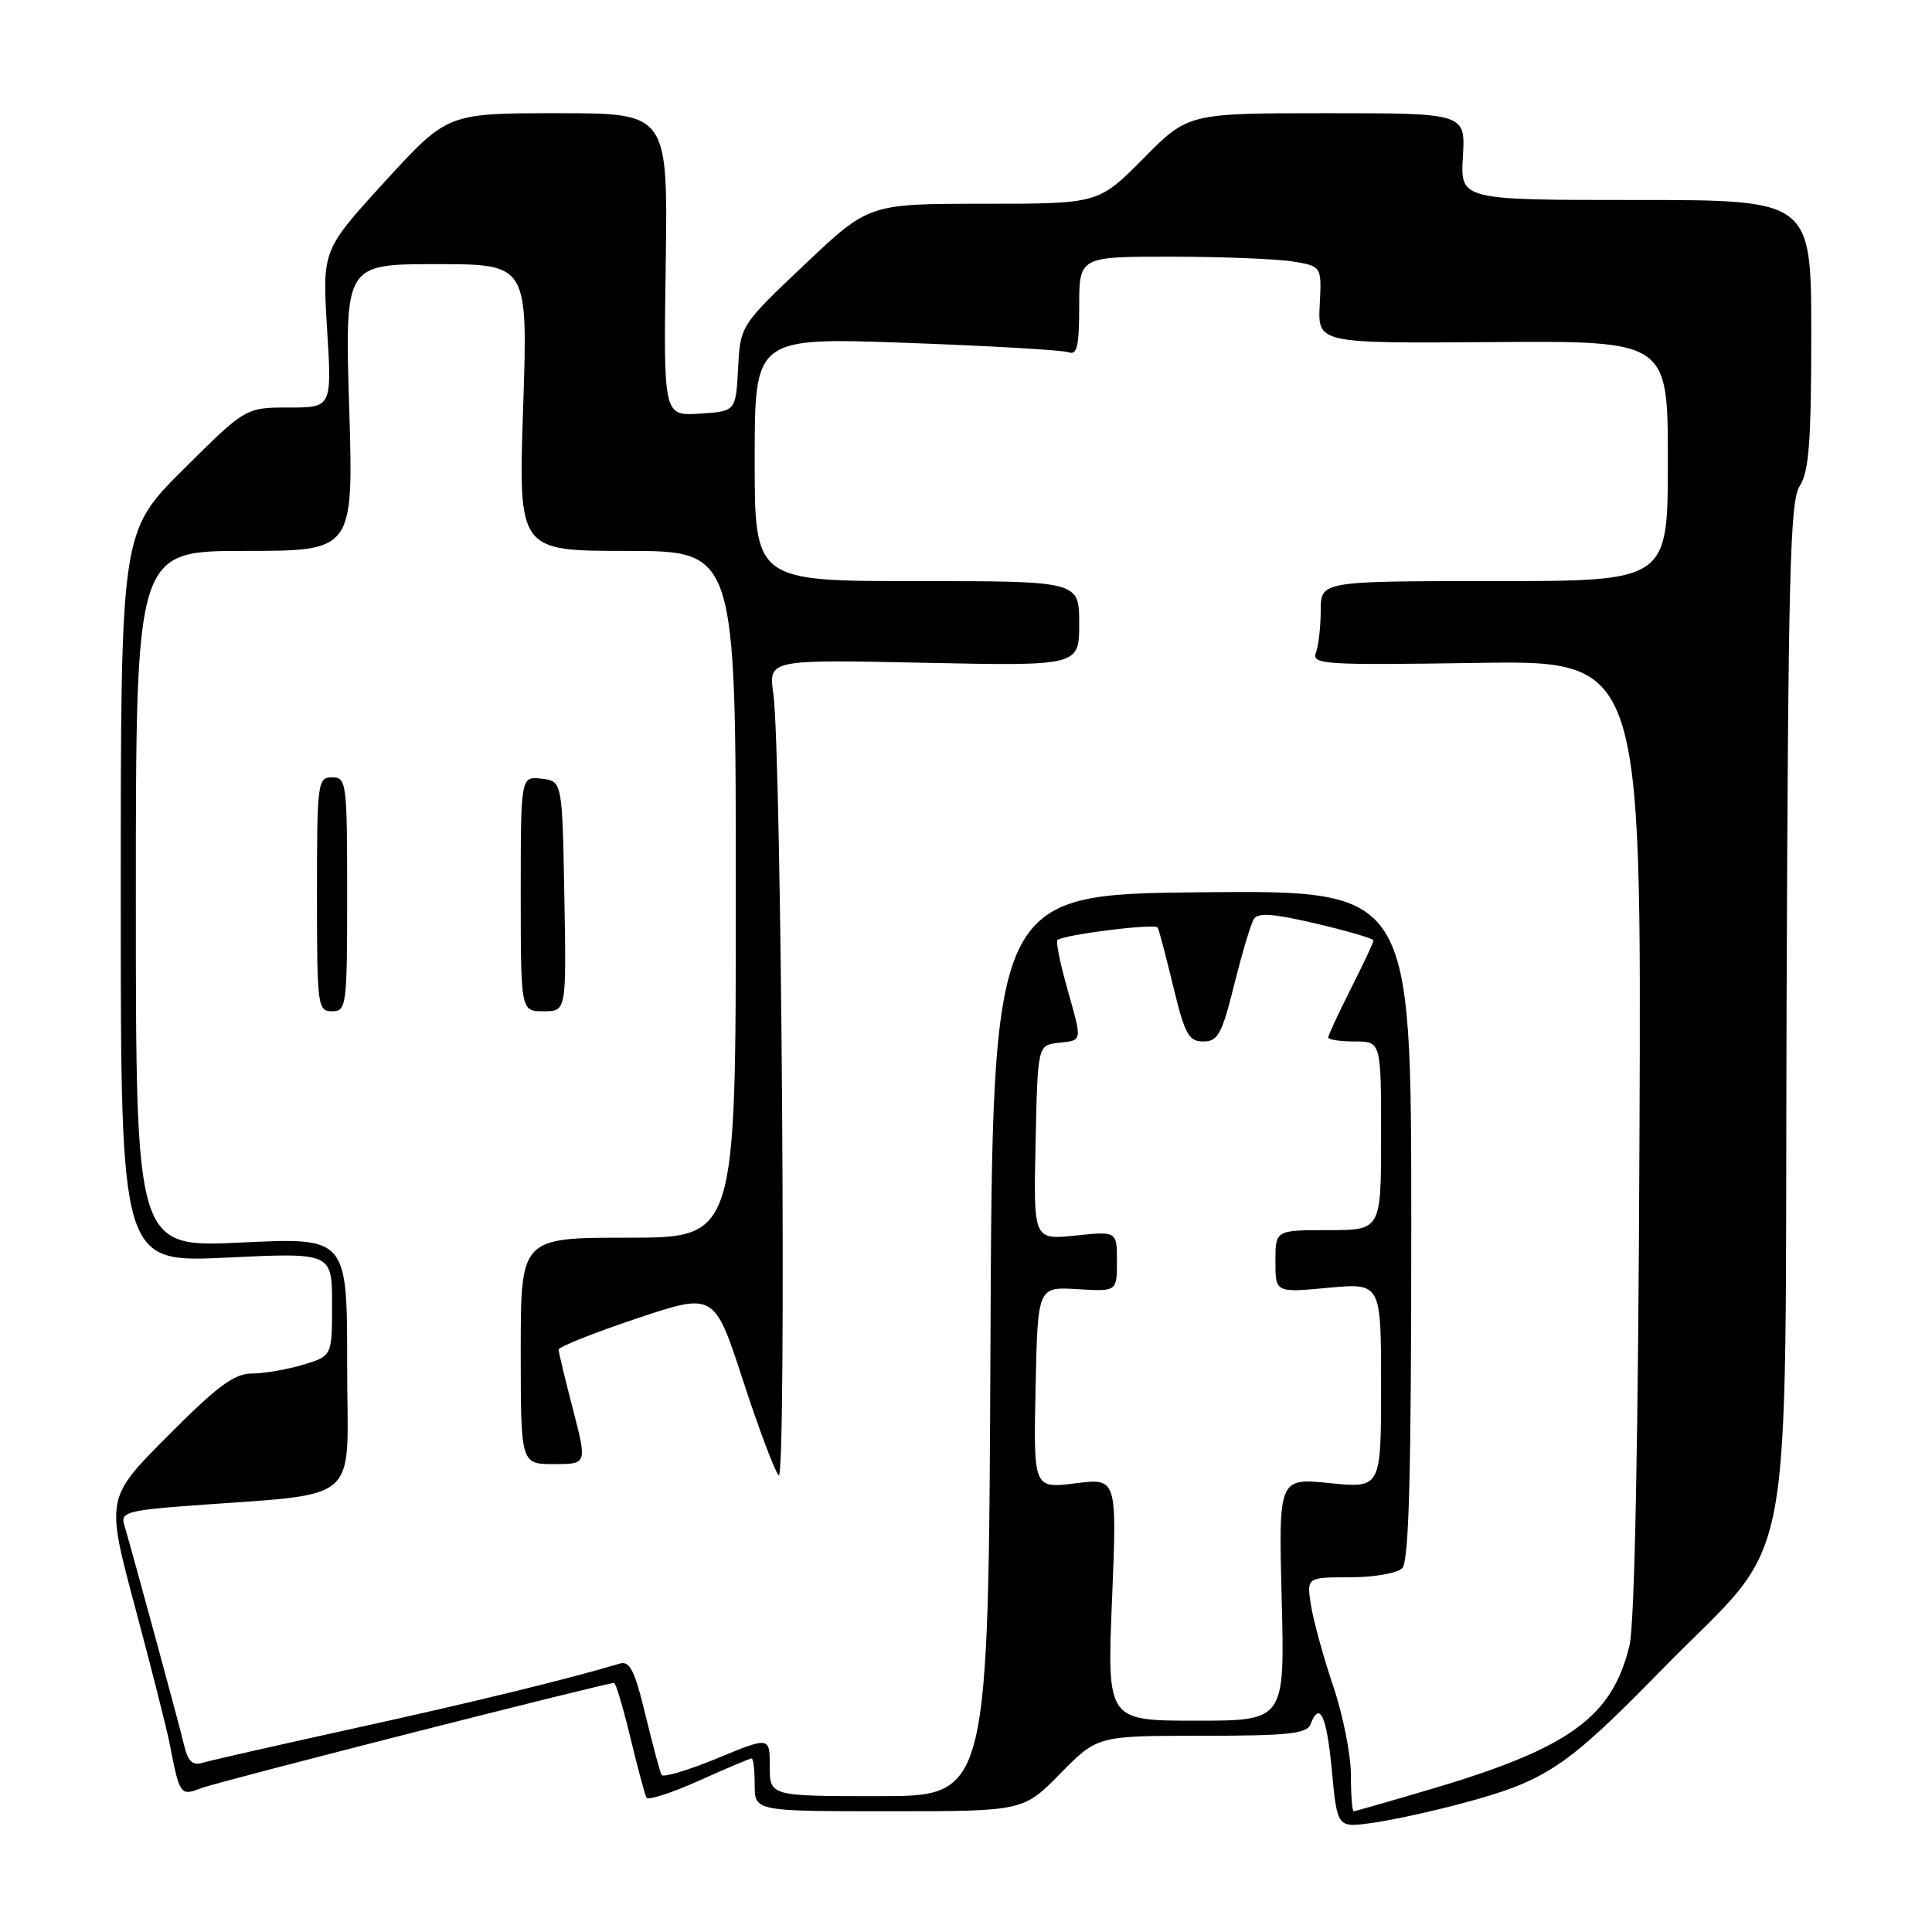 <?xml version="1.0" encoding="UTF-8" standalone="no"?>
<!DOCTYPE svg PUBLIC "-//W3C//DTD SVG 1.1//EN" "http://www.w3.org/Graphics/SVG/1.1/DTD/svg11.dtd" >
<svg xmlns="http://www.w3.org/2000/svg" xmlns:xlink="http://www.w3.org/1999/xlink" version="1.1" viewBox="0 0 256 256">
 <g >
 <path fill="currentColor"
d=" M 193.82 238.93 C 204.89 235.96 207.52 234.20 220.12 221.32 C 238.24 202.79 236.46 212.19 236.73 133.60 C 236.94 75.79 237.18 66.38 238.48 64.38 C 239.69 62.54 240.00 58.49 240.00 44.29 C 240.00 26.50 240.00 26.50 216.75 26.50 C 193.50 26.50 193.50 26.50 193.84 20.75 C 194.18 15.00 194.18 15.00 175.81 15.00 C 157.44 15.00 157.44 15.00 151.50 21.00 C 145.56 27.00 145.56 27.00 130.35 27.00 C 115.13 27.00 115.13 27.00 106.61 35.06 C 98.10 43.13 98.10 43.13 97.80 48.81 C 97.50 54.50 97.50 54.50 92.71 54.81 C 87.92 55.11 87.92 55.11 88.21 35.06 C 88.50 15.00 88.50 15.00 73.89 15.00 C 59.28 15.00 59.28 15.00 50.99 24.07 C 42.70 33.14 42.70 33.14 43.34 43.57 C 43.98 54.00 43.98 54.00 38.26 54.00 C 32.54 54.00 32.54 54.00 24.27 62.23 C 16.00 70.46 16.00 70.46 16.00 118.88 C 16.00 167.31 16.00 167.31 30.00 166.64 C 44.00 165.97 44.00 165.97 44.00 172.83 C 44.00 179.68 44.00 179.68 40.13 180.84 C 38.01 181.48 34.96 182.00 33.36 182.00 C 31.05 182.00 28.77 183.69 22.24 190.26 C 14.03 198.51 14.03 198.51 17.91 213.01 C 20.04 220.98 22.09 229.07 22.47 231.00 C 23.82 237.92 23.87 238.00 26.69 236.93 C 28.94 236.07 80.25 223.00 81.36 223.00 C 81.60 223.00 82.57 226.26 83.53 230.25 C 84.49 234.24 85.45 237.81 85.66 238.20 C 85.88 238.58 89.01 237.57 92.62 235.95 C 96.23 234.33 99.37 233.00 99.59 233.00 C 99.82 233.00 100.00 234.57 100.00 236.50 C 100.00 240.00 100.00 240.00 117.79 240.00 C 135.58 240.00 135.58 240.00 140.50 235.00 C 145.42 230.00 145.42 230.00 159.24 230.00 C 170.60 230.00 173.17 229.73 173.64 228.50 C 174.86 225.31 175.79 227.30 176.48 234.60 C 177.19 242.20 177.19 242.20 181.84 241.54 C 184.41 241.19 189.80 240.01 193.82 238.93 Z  M 179.00 235.18 C 179.00 232.52 177.95 227.23 176.66 223.43 C 175.37 219.62 174.05 214.81 173.72 212.75 C 173.13 209.00 173.13 209.00 178.86 209.00 C 182.02 209.00 185.14 208.46 185.80 207.80 C 186.70 206.90 187.00 195.42 187.00 162.28 C 187.00 117.97 187.00 117.97 159.25 118.23 C 131.50 118.50 131.50 118.50 131.24 178.25 C 130.98 238.00 130.98 238.00 116.49 238.00 C 102.00 238.00 102.00 238.00 102.00 234.06 C 102.00 230.11 102.00 230.11 95.02 232.99 C 91.18 234.58 87.87 235.56 87.66 235.19 C 87.45 234.81 86.49 231.22 85.52 227.22 C 84.12 221.38 83.45 220.04 82.13 220.43 C 75.45 222.44 62.76 225.54 47.00 229.00 C 36.83 231.24 27.73 233.30 26.78 233.59 C 25.53 233.97 24.89 233.36 24.41 231.31 C 23.84 228.85 17.71 206.29 16.41 201.86 C 16.01 200.46 17.17 200.12 24.22 199.58 C 48.47 197.73 46.00 199.85 46.00 180.88 C 46.00 163.97 46.00 163.97 32.00 164.64 C 18.00 165.31 18.00 165.31 18.00 119.15 C 18.00 73.00 18.00 73.00 32.42 73.00 C 46.84 73.00 46.84 73.00 46.27 54.00 C 45.69 35.00 45.69 35.00 57.82 35.00 C 69.95 35.00 69.95 35.00 69.32 54.00 C 68.68 73.00 68.68 73.00 83.09 73.00 C 97.50 73.00 97.50 73.00 97.50 118.50 C 97.50 164.00 97.50 164.00 83.25 164.00 C 69.00 164.00 69.00 164.00 69.00 179.00 C 69.00 194.00 69.00 194.00 73.40 194.00 C 77.80 194.00 77.80 194.00 75.92 186.75 C 74.88 182.76 74.03 179.20 74.02 178.84 C 74.01 178.47 78.65 176.62 84.33 174.72 C 94.65 171.26 94.65 171.26 98.44 182.88 C 100.52 189.27 102.66 194.95 103.18 195.50 C 104.24 196.61 103.57 99.71 102.47 91.94 C 101.83 87.39 101.83 87.39 122.41 87.82 C 143.00 88.25 143.00 88.25 143.00 82.63 C 143.00 77.00 143.00 77.00 121.50 77.00 C 100.00 77.00 100.00 77.00 100.00 60.85 C 100.00 44.71 100.00 44.71 120.11 45.43 C 131.18 45.83 140.85 46.39 141.61 46.68 C 142.71 47.10 143.00 45.83 143.00 40.61 C 143.00 34.00 143.00 34.00 155.25 34.01 C 161.99 34.02 169.22 34.31 171.32 34.65 C 175.13 35.28 175.13 35.28 174.87 40.39 C 174.61 45.50 174.61 45.50 197.80 45.33 C 221.00 45.16 221.00 45.16 221.00 61.08 C 221.00 77.00 221.00 77.00 198.00 77.00 C 175.00 77.00 175.00 77.00 175.00 80.92 C 175.00 83.07 174.71 85.59 174.36 86.50 C 173.77 88.04 175.50 88.15 195.61 87.84 C 217.50 87.50 217.50 87.50 217.24 150.50 C 217.08 190.75 216.60 215.12 215.92 218.00 C 213.68 227.45 207.99 231.61 190.00 236.95 C 184.35 238.63 179.57 240.00 179.37 240.00 C 179.17 240.00 179.00 237.83 179.00 235.18 Z  M 46.00 118.50 C 46.00 103.67 45.91 103.00 44.00 103.00 C 42.09 103.00 42.00 103.67 42.00 118.50 C 42.00 133.33 42.09 134.00 44.00 134.00 C 45.91 134.00 46.00 133.33 46.00 118.50 Z  M 74.78 118.75 C 74.50 103.50 74.50 103.50 71.75 103.18 C 69.00 102.87 69.00 102.87 69.00 118.43 C 69.00 134.00 69.00 134.00 72.03 134.00 C 75.05 134.00 75.05 134.00 74.78 118.75 Z  M 147.35 211.93 C 148.01 195.85 148.01 195.85 142.48 196.55 C 136.94 197.24 136.94 197.24 137.22 183.87 C 137.50 170.50 137.50 170.50 142.75 170.82 C 148.00 171.14 148.00 171.14 148.00 167.14 C 148.00 163.14 148.00 163.14 142.47 163.72 C 136.94 164.29 136.94 164.29 137.22 151.39 C 137.50 138.50 137.50 138.50 140.25 138.18 C 143.49 137.81 143.44 138.18 141.36 130.79 C 140.46 127.57 139.90 124.78 140.11 124.57 C 140.86 123.85 153.08 122.32 153.40 122.91 C 153.58 123.23 154.51 126.76 155.47 130.75 C 156.99 137.05 157.51 138.00 159.44 138.00 C 161.38 138.00 161.91 137.03 163.54 130.47 C 164.57 126.34 165.74 122.42 166.14 121.78 C 166.68 120.90 168.76 121.05 174.43 122.39 C 178.59 123.37 182.00 124.37 182.00 124.61 C 182.00 124.86 180.65 127.73 179.00 131.00 C 177.35 134.27 176.00 137.18 176.00 137.47 C 176.00 137.76 177.57 138.00 179.50 138.00 C 183.00 138.00 183.00 138.00 183.00 150.50 C 183.00 163.00 183.00 163.00 176.00 163.00 C 169.00 163.00 169.00 163.00 169.00 167.14 C 169.00 171.29 169.00 171.29 176.00 170.64 C 183.00 169.99 183.00 169.99 183.00 183.59 C 183.00 197.20 183.00 197.20 176.21 196.52 C 169.42 195.84 169.42 195.84 169.83 211.92 C 170.24 228.00 170.24 228.00 158.46 228.00 C 146.69 228.00 146.69 228.00 147.35 211.93 Z "/>
</g>
</svg>